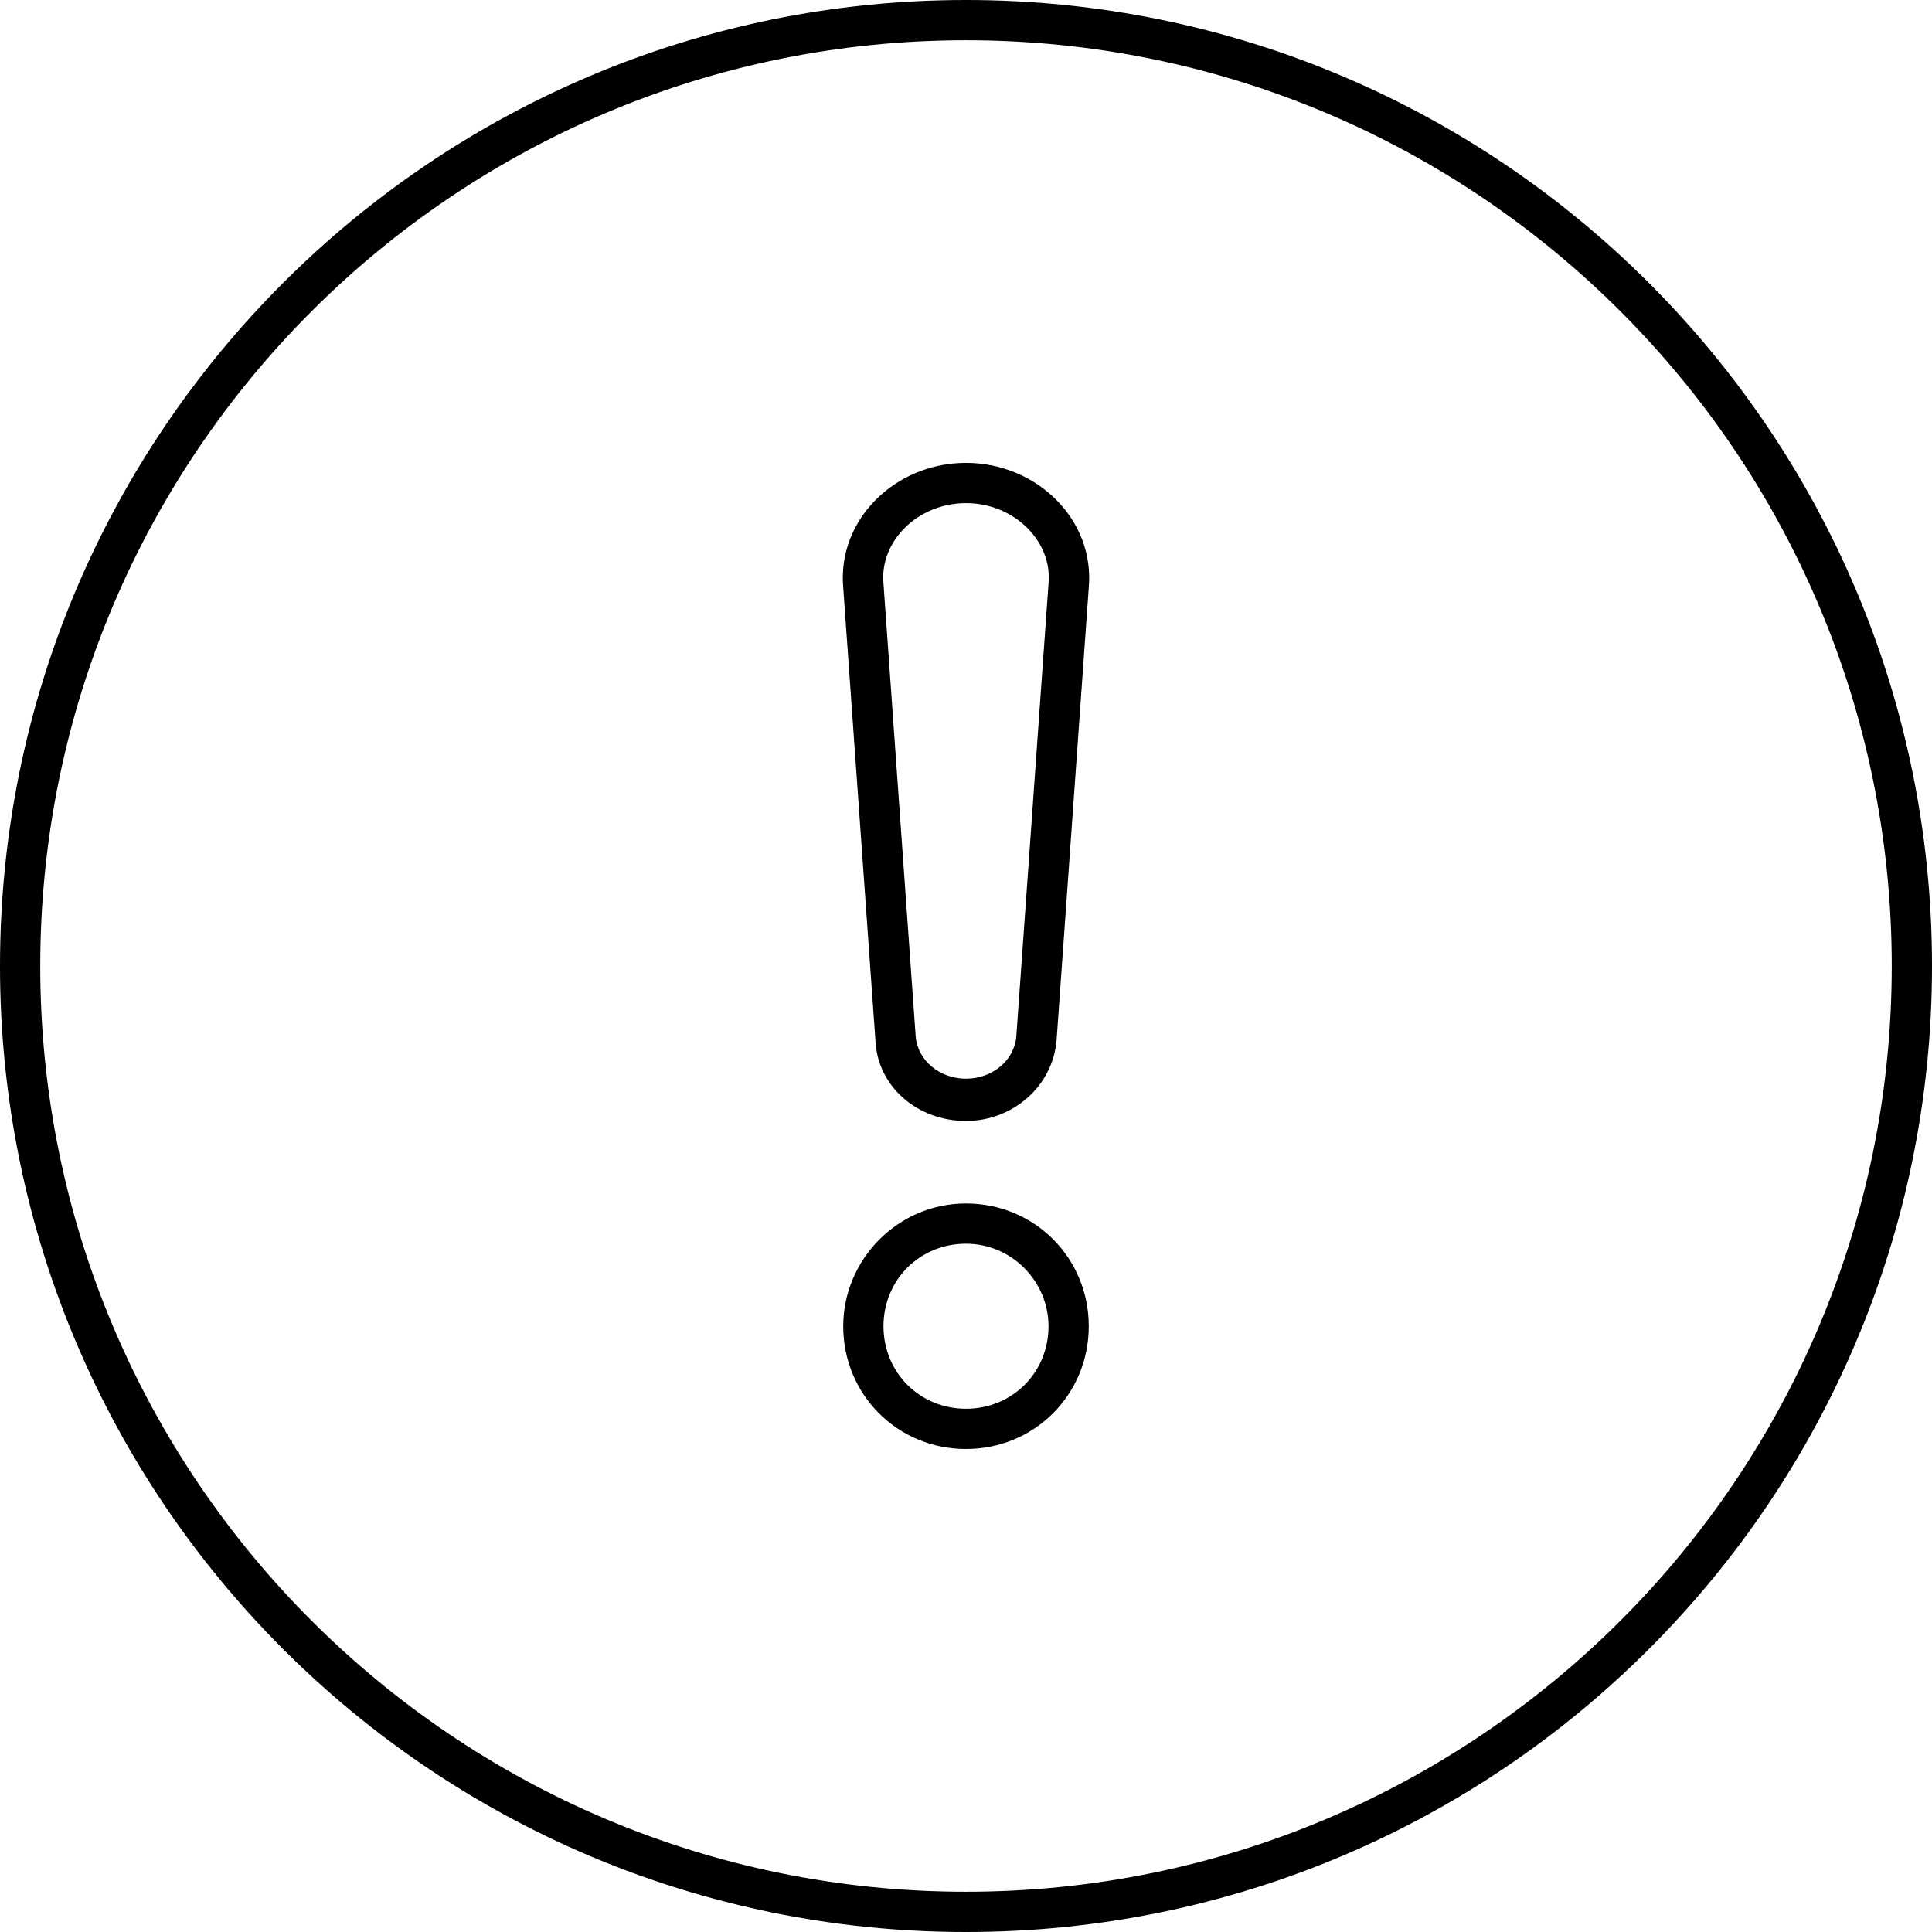<svg xmlns="http://www.w3.org/2000/svg" color="rgb(0, 0, 0)" fill="rgb(0, 0, 0)" height="96" role="img" viewBox="0 0 96 96" width="96"><title>Đã xảy ra lỗi. Hãy thử lại.</title><path d="M48 0c26.5 0 48 21.5 48 48S74.5 96 48 96 0 74.5 0 48 21.5 0 48 0zm0 2C22.6 2 2 22.6 2 48s20.6 46 46 46 46-20.6 46-46S73.4 2 48 2zm0 57.8c3.4 0 6.1 2.7 6.1 6.1 0 3.4-2.7 6.1-6.1 6.1s-6.1-2.7-6.1-6.1c0-3.3 2.7-6.1 6.1-6.1zm0 2c-2.3 0-4.1 1.8-4.1 4.1S45.7 70 48 70s4.1-1.8 4.1-4.1c0-2.2-1.8-4.1-4.1-4.1zM48 23c3.5 0 6.4 2.8 6.1 6.2l-1.6 22.5c-.2 2.3-2.2 4-4.5 4-2.4 0-4.4-1.7-4.5-4l-1.6-22.5c-.3-3.4 2.6-6.2 6.1-6.2zm0 2c-2.4 0-4.3 1.9-4.1 4l1.6 22.5c.1 1.2 1.2 2.1 2.5 2.1s2.4-.9 2.5-2.1L52.1 29c.2-2.1-1.7-4-4.1-4z"></path></svg>